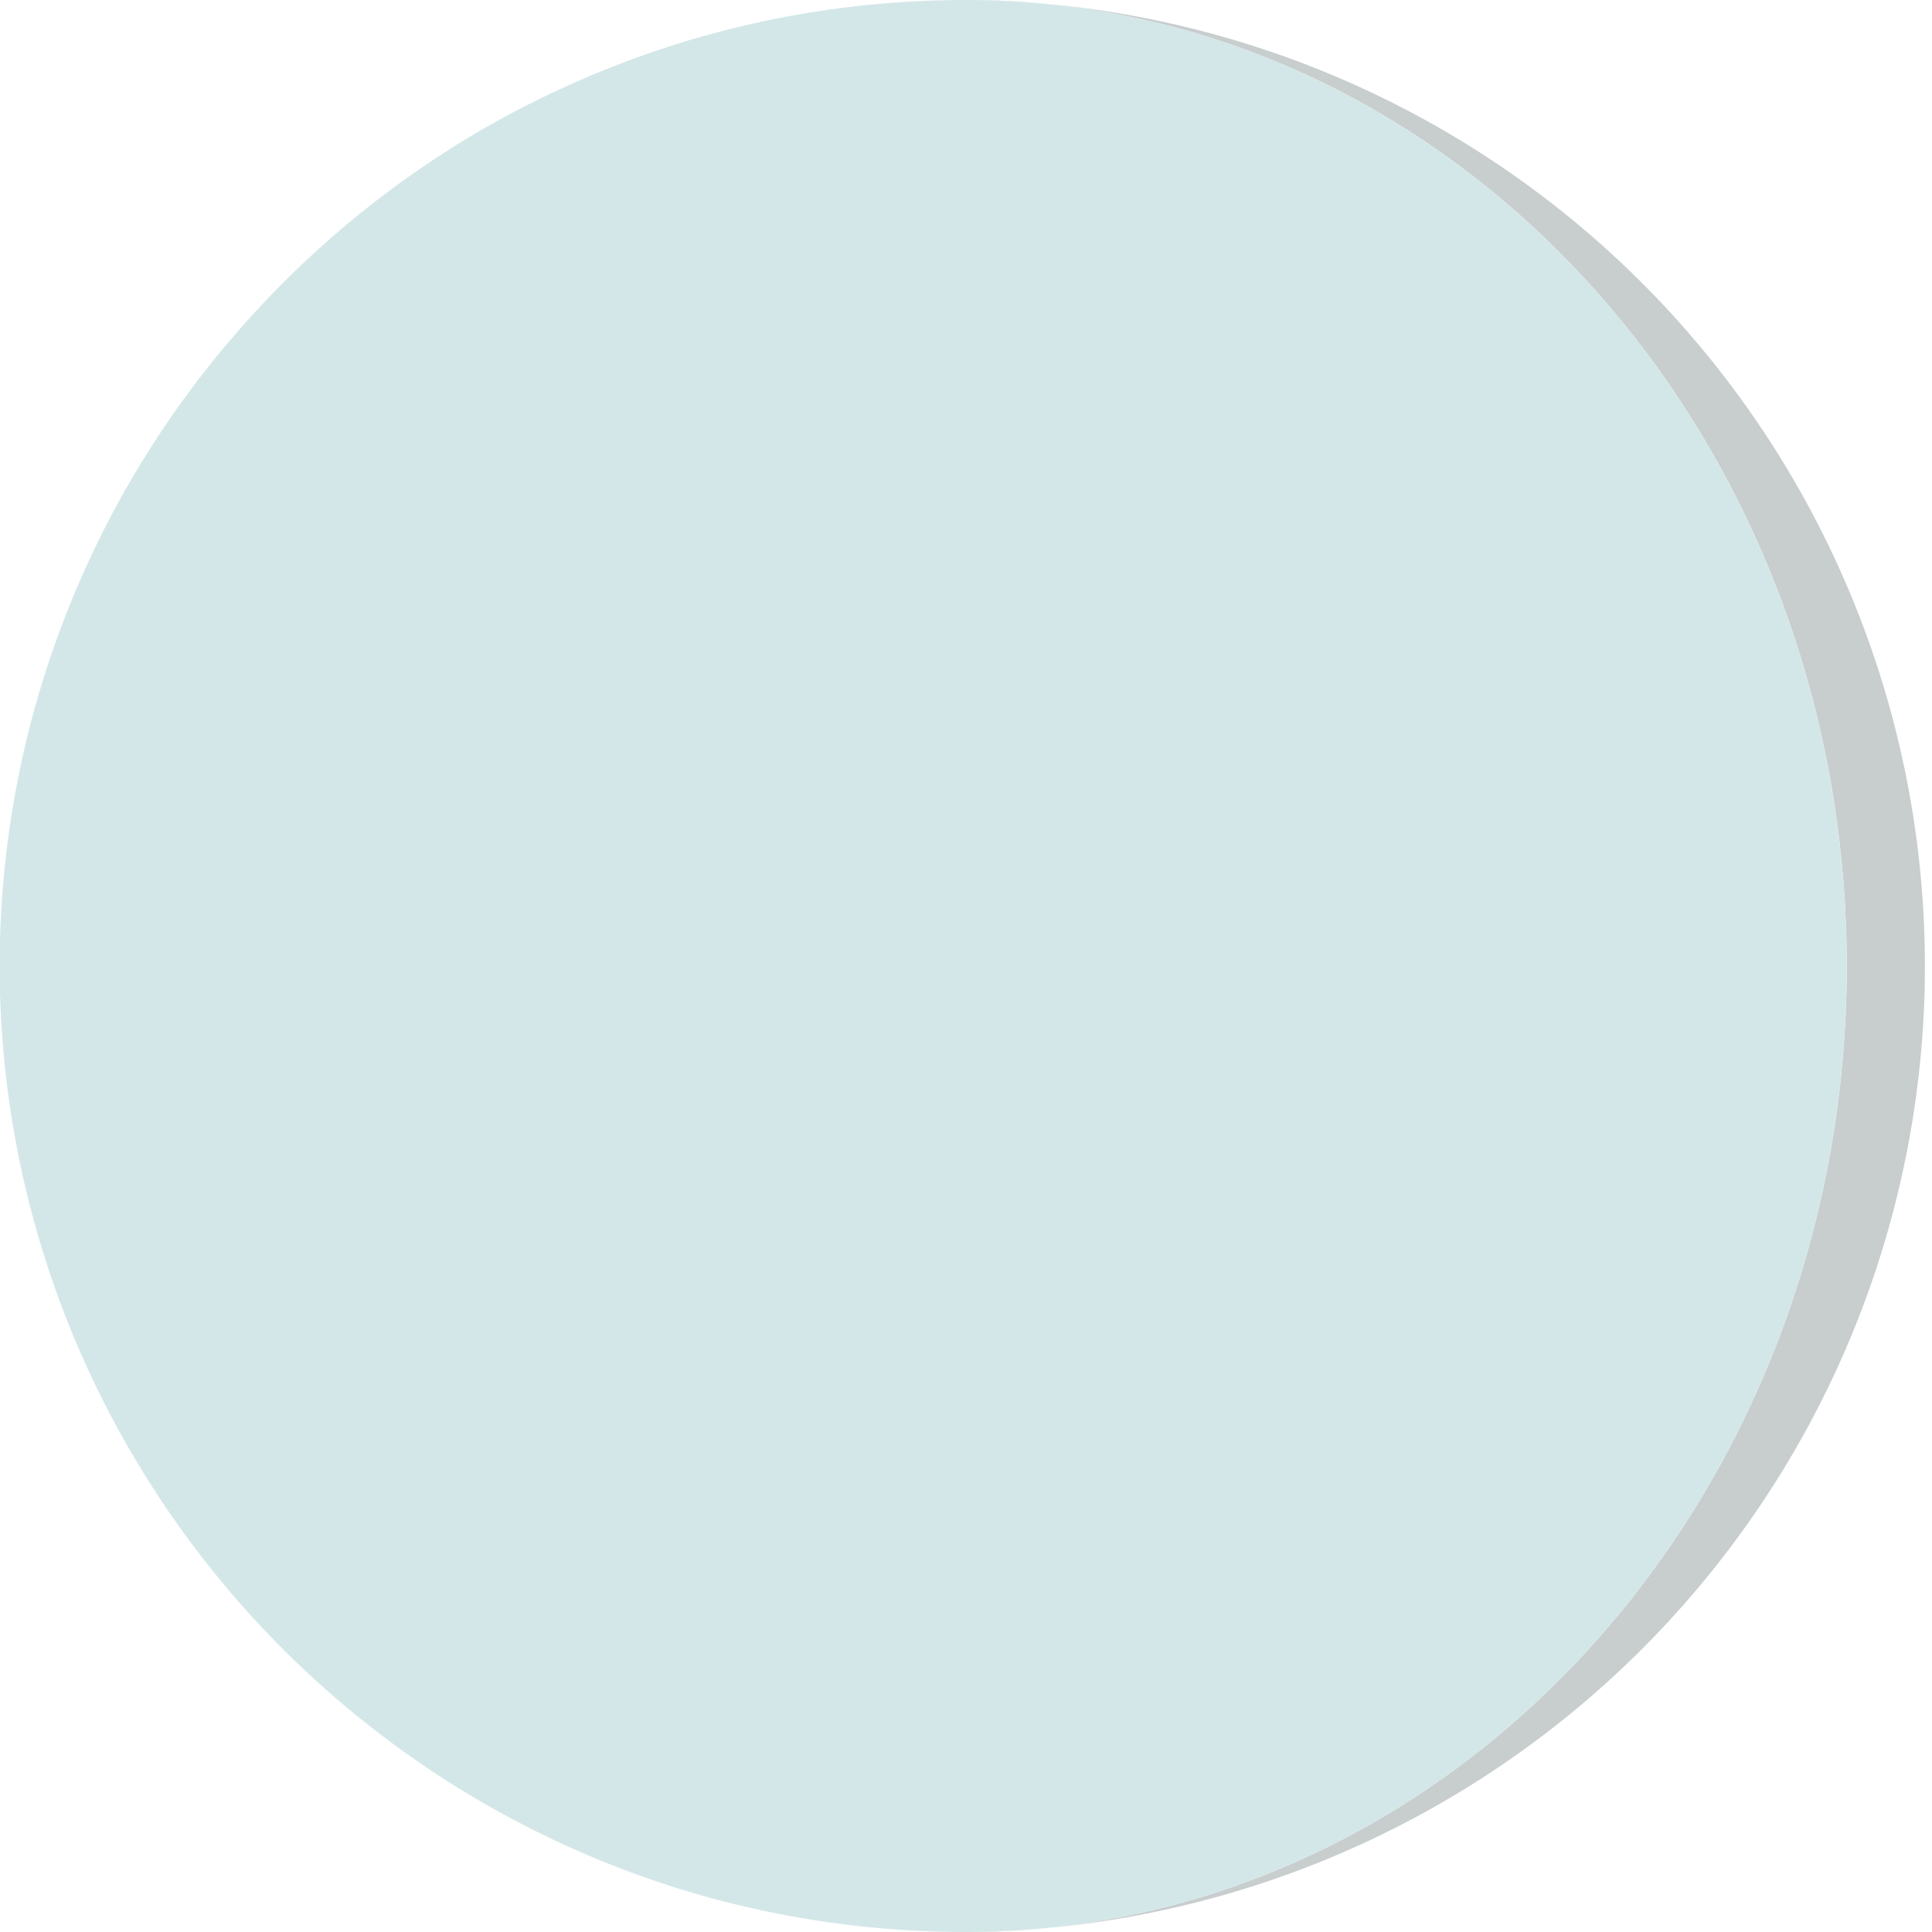 <svg id="Layer_1" data-name="Layer 1" xmlns="http://www.w3.org/2000/svg" viewBox="0 0 364.53 364.53"><defs><style>.cls-1{fill:#1c3035;opacity:0.24;}.cls-2{fill:#d4e7e8;}</style></defs><title>2 copy</title><path class="cls-1" d="M182.27,0h0C274,0,348.44,81.6,348.44,182.27S274,364.53,182.27,364.53h0A182.27,182.27,0,0,0,182.27,0Z"/><path class="cls-2" d="M348.44,182.27C348.44,81.6,274,0,182.27,0a184.06,184.06,0,0,0-27.76,2.1c-1.51.23-3,.48-4.51.75a181.24,181.24,0,0,0-21.93,5.34q-4.29,1.34-8.47,2.87t-8.28,3.26c-1.36.58-2.72,1.17-4.06,1.78q-8.08,3.64-15.72,8A183.28,183.28,0,0,0,44.45,63q-2.87,3.3-5.58,6.75a182.06,182.06,0,0,0,0,225.05q2.72,3.45,5.58,6.76a183,183,0,0,0,47.09,38.83q7.63,4.39,15.72,8.05c1.34.61,2.7,1.2,4.06,1.78q4.09,1.73,8.28,3.26t8.47,2.87A179.39,179.39,0,0,0,150,361.68c1.5.27,3,.52,4.51.75a184.06,184.06,0,0,0,27.76,2.1C274,364.53,348.44,282.93,348.44,182.27Z"/></svg>